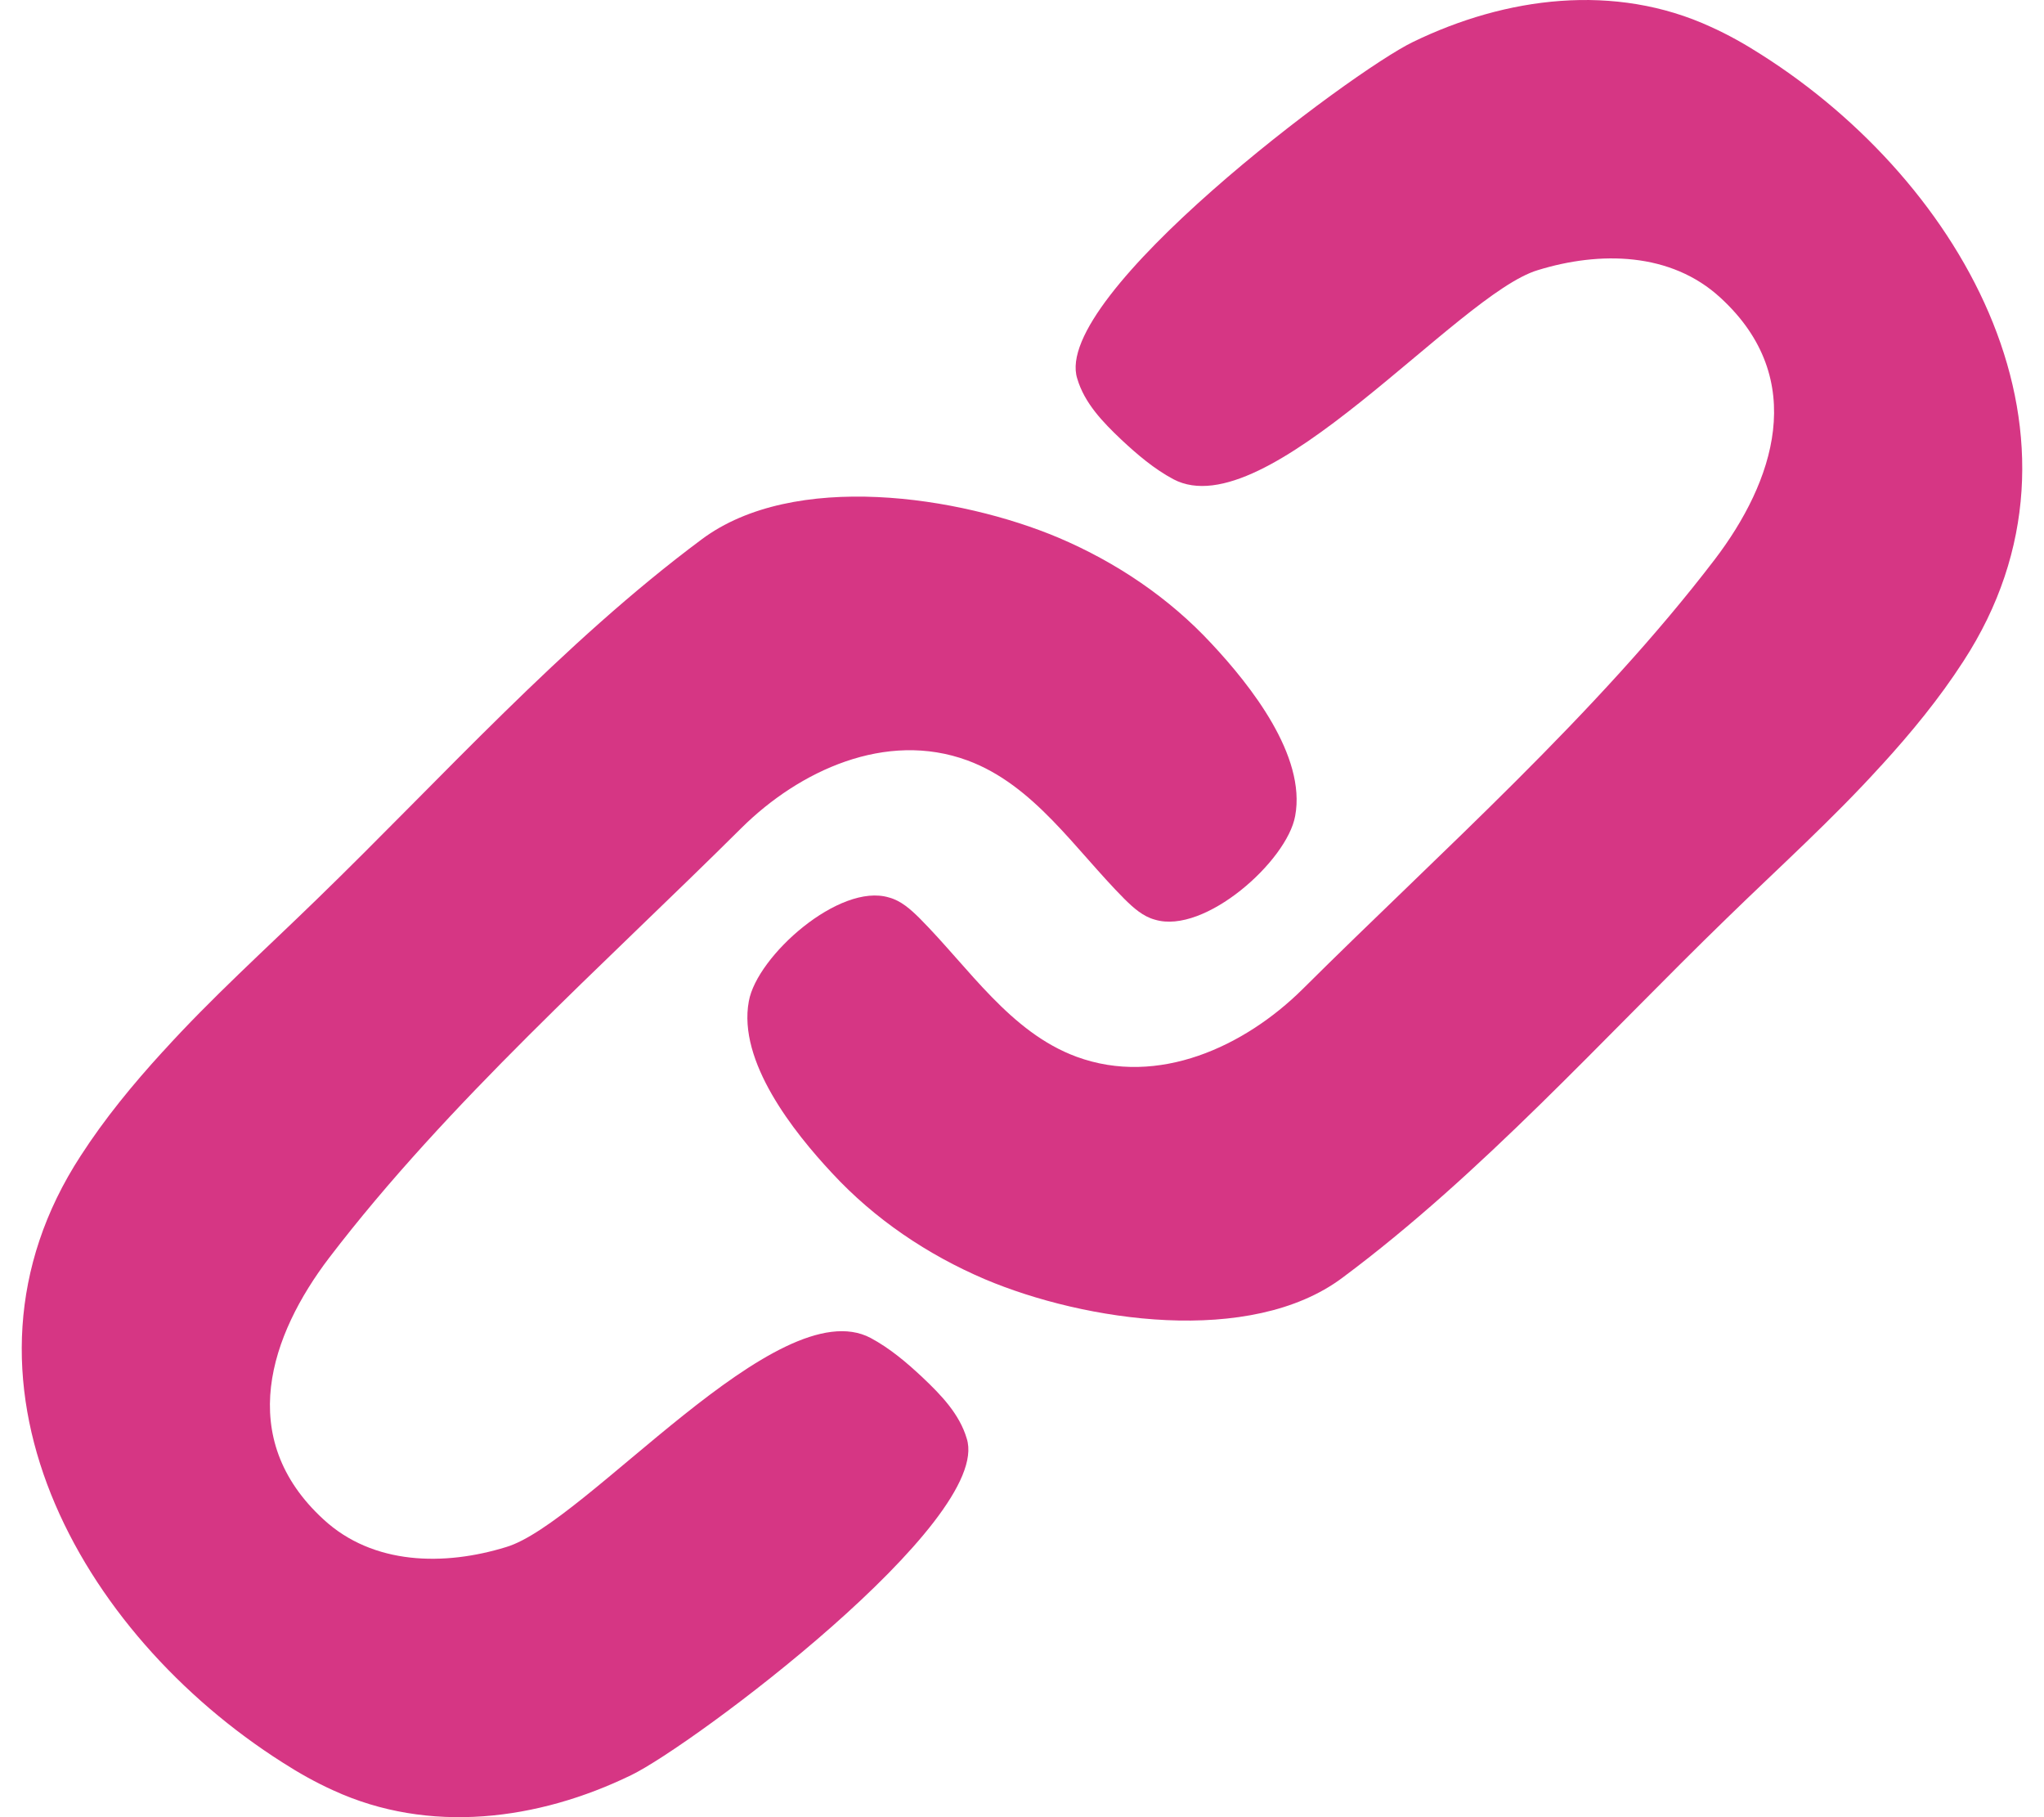 <svg width="54" height="48" viewBox="0 0 54 48" fill="none" xmlns="http://www.w3.org/2000/svg">
<path d="M49.687 20.234C48.417 21.636 46.999 22.912 45.624 24.251C42.343 27.432 39.148 31.01 35.465 33.751C33.032 35.571 28.651 34.902 26.026 33.793C24.503 33.144 23.106 32.202 21.984 30.989C20.968 29.901 19.487 28.038 19.783 26.448C19.995 25.256 22.175 23.309 23.487 23.707C23.804 23.791 24.058 24.021 24.291 24.251C25.603 25.569 26.683 27.264 28.439 27.913C30.598 28.708 32.883 27.641 34.407 26.134C38.047 22.514 42.174 18.873 45.306 14.772C46.851 12.743 47.804 10.023 45.455 7.867C44.142 6.654 42.259 6.633 40.629 7.135C38.513 7.763 33.455 13.956 31 12.659C30.492 12.387 30.048 12.01 29.624 11.613C29.137 11.152 28.651 10.65 28.46 10.002C27.762 7.826 35.719 1.883 37.328 1.109C39.783 -0.084 42.661 -0.46 45.201 0.711C45.666 0.921 46.111 1.172 46.534 1.444C51.909 4.854 55.698 11.592 51.867 17.472C51.232 18.455 50.491 19.355 49.708 20.213L49.687 20.234Z" fill="#D63684"/>
<path d="M4.313 27.766C5.583 26.364 7 25.088 8.376 23.749C11.656 20.568 14.852 16.99 18.535 14.249C20.968 12.429 25.349 13.098 27.973 14.207C29.497 14.856 30.894 15.798 32.016 17.011C33.032 18.099 34.513 19.962 34.217 21.552C34.005 22.744 31.825 24.69 30.513 24.293C30.196 24.209 29.942 23.979 29.709 23.749C28.397 22.431 27.317 20.736 25.561 20.087C23.402 19.292 21.116 20.359 19.593 21.866C15.953 25.485 11.826 29.126 8.694 33.227C7.149 35.257 6.196 37.977 8.545 40.133C9.858 41.346 11.741 41.367 13.371 40.865C15.487 40.237 20.545 34.044 23 35.341C23.508 35.613 23.952 35.989 24.376 36.387C24.862 36.847 25.349 37.35 25.54 37.998C26.238 40.174 18.281 46.117 16.672 46.891C14.217 48.084 11.339 48.46 8.799 47.289C8.334 47.079 7.889 46.828 7.466 46.556C2.091 43.146 -1.698 36.408 2.133 30.528C2.768 29.545 3.509 28.645 4.292 27.787L4.313 27.766Z" fill="#D63684"/>
</svg>

